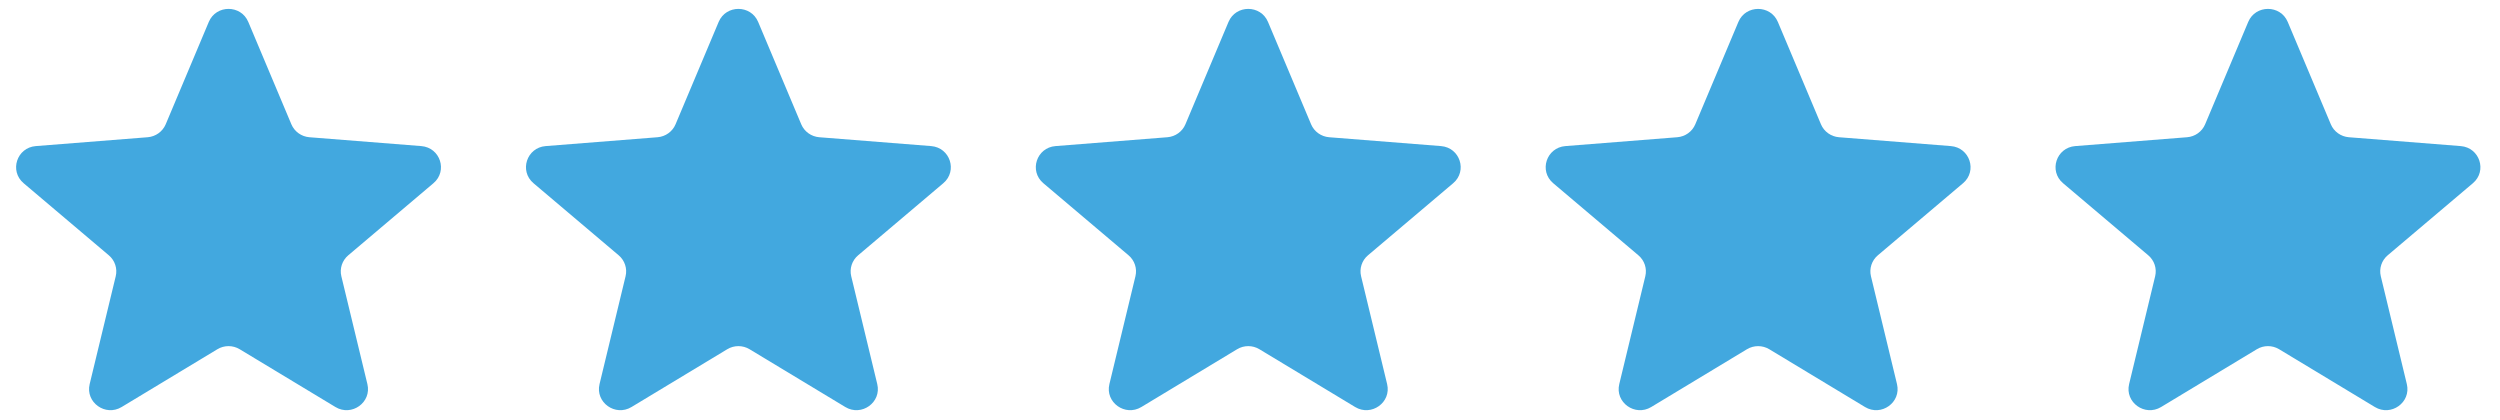 <svg width="113" height="19" viewBox="0 0 113 19" fill="none" xmlns="http://www.w3.org/2000/svg">
<g clip-path="url(#clip0_1622_466)">
<path d="M9.438 0.99C9.768 0.206 10.892 0.206 11.222 0.99L13.17 5.618C13.309 5.948 13.624 6.174 13.985 6.203L19.042 6.603C19.899 6.671 20.246 7.727 19.593 8.28L15.741 11.54C15.466 11.773 15.345 12.138 15.429 12.486L16.606 17.361C16.806 18.187 15.896 18.84 15.163 18.398L10.834 15.785C10.524 15.598 10.136 15.598 9.826 15.785L5.497 18.398C4.764 18.84 3.854 18.187 4.053 17.361L5.231 12.486C5.315 12.138 5.194 11.773 4.919 11.54L1.067 8.28C0.414 7.727 0.761 6.671 1.618 6.603L6.675 6.203C7.036 6.174 7.35 5.948 7.49 5.618L9.438 0.99Z" fill="#42A8DF"/>
<path d="M32.484 0.99C32.814 0.206 33.938 0.206 34.268 0.99L36.216 5.618C36.355 5.948 36.67 6.174 37.031 6.203L42.088 6.603C42.944 6.671 43.292 7.727 42.639 8.28L38.787 11.54C38.511 11.773 38.391 12.138 38.475 12.486L39.652 17.361C39.852 18.187 38.942 18.84 38.209 18.398L33.88 15.785C33.57 15.598 33.181 15.598 32.872 15.785L28.543 18.398C27.809 18.84 26.9 18.187 27.099 17.361L28.276 12.486C28.36 12.138 28.24 11.773 27.965 11.54L24.113 8.28C23.46 7.727 23.807 6.671 24.664 6.603L29.721 6.203C30.082 6.174 30.396 5.948 30.535 5.618L32.484 0.99Z" fill="#42A8DF"/>
<path d="M55.529 0.99C55.859 0.206 56.983 0.206 57.313 0.99L59.261 5.618C59.401 5.948 59.715 6.174 60.077 6.203L65.133 6.603C65.99 6.671 66.337 7.727 65.685 8.28L61.832 11.54C61.557 11.773 61.437 12.138 61.521 12.486L62.698 17.361C62.897 18.187 61.988 18.84 61.254 18.398L56.925 15.785C56.616 15.598 56.227 15.598 55.918 15.785L51.588 18.398C50.855 18.84 49.945 18.187 50.145 17.361L51.322 12.486C51.406 12.138 51.286 11.773 51.011 11.54L47.158 8.28C46.505 7.727 46.852 6.671 47.709 6.603L52.766 6.203C53.127 6.174 53.442 5.948 53.581 5.618L55.529 0.99Z" fill="#42A8DF"/>
<path d="M78.575 0.991C78.905 0.207 80.029 0.207 80.359 0.991L82.307 5.618C82.447 5.949 82.761 6.174 83.123 6.203L88.179 6.603C89.036 6.671 89.383 7.728 88.731 8.28L84.878 11.54C84.603 11.773 84.483 12.139 84.567 12.487L85.744 17.361C85.943 18.188 85.034 18.84 84.3 18.398L79.971 15.785C79.662 15.599 79.273 15.599 78.963 15.785L74.634 18.398C73.901 18.84 72.991 18.188 73.191 17.361L74.368 12.487C74.452 12.139 74.332 11.773 74.056 11.54L70.204 8.28C69.551 7.728 69.898 6.671 70.755 6.603L75.812 6.203C76.173 6.174 76.488 5.949 76.627 5.618L78.575 0.991Z" fill="#42A8DF"/>
<path d="M101.62 0.99C101.95 0.206 103.075 0.206 103.405 0.99L105.353 5.618C105.492 5.948 105.807 6.174 106.168 6.203L111.224 6.603C112.081 6.671 112.429 7.727 111.776 8.28L107.923 11.54C107.648 11.773 107.528 12.138 107.612 12.486L108.789 17.361C108.988 18.187 108.079 18.84 107.345 18.398L103.016 15.785C102.707 15.598 102.318 15.598 102.009 15.785L97.68 18.398C96.946 18.84 96.037 18.187 96.236 17.361L97.413 12.486C97.497 12.138 97.377 11.773 97.102 11.54L93.249 8.28C92.596 7.727 92.944 6.671 93.801 6.603L98.857 6.203C99.219 6.174 99.533 5.948 99.672 5.618L101.62 0.99Z" fill="#42A8DF"/>
</g>
<defs>
<clipPath id="clip0_1622_466">
<rect width="111.387" height="18.138" fill="white" transform="translate(0.728 0.402)"/>
</clipPath>
</defs>
</svg>
